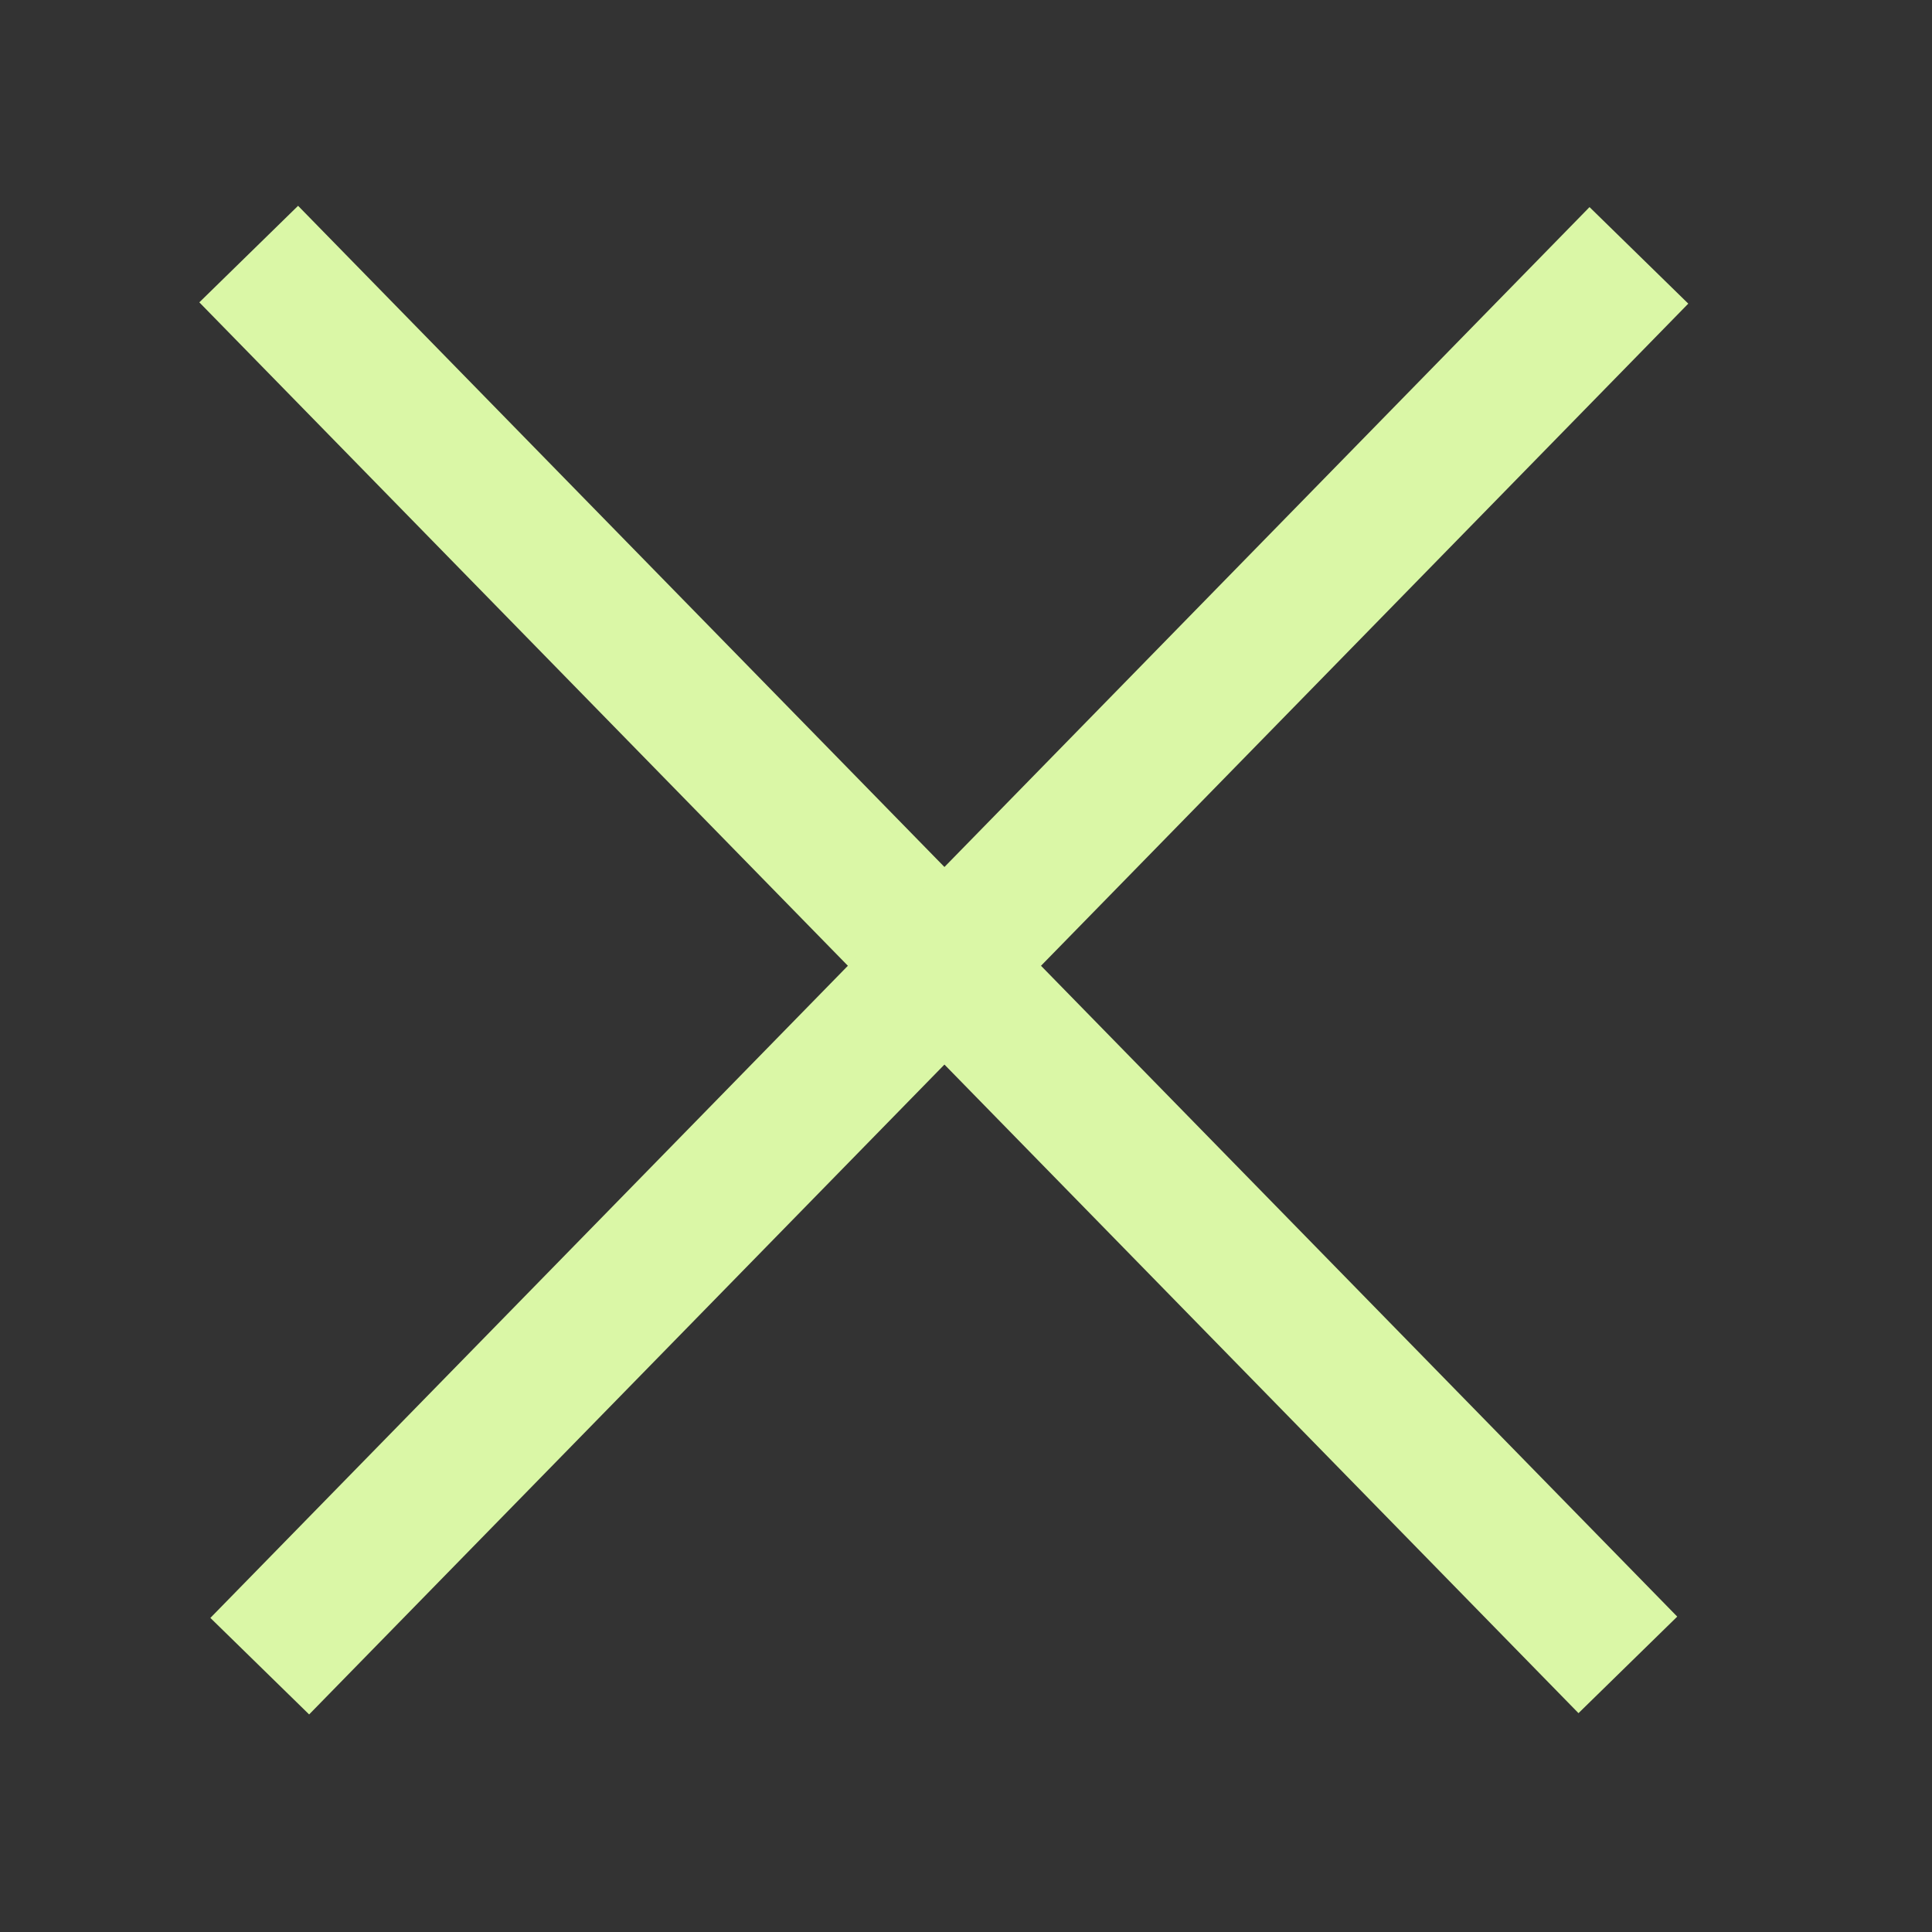 <?xml version="1.0" encoding="UTF-8" standalone="no"?>
<!-- Created with Inkscape (http://www.inkscape.org/) -->

<svg
   xmlns:dc="http://purl.org/dc/elements/1.1/"
   xmlns:cc="http://creativecommons.org/ns#"
   xmlns:rdf="http://www.w3.org/1999/02/22-rdf-syntax-ns#"
   xmlns:svg="http://www.w3.org/2000/svg"
   xmlns="http://www.w3.org/2000/svg"
   xmlns:sodipodi="http://sodipodi.sourceforge.net/DTD/sodipodi-0.dtd"
   xmlns:inkscape="http://www.inkscape.org/namespaces/inkscape"
   width="100mm"
   height="100mm"
   viewBox="0 0 100 100"
   version="1.1"
   id="svg8"
   sodipodi:docname="Delete.svg"
   inkscape:version="0.92.1 r15371">
  <rect x="0" y="0" width="100" height="100" fill="#333333" stroke="none"/>
  <defs
     id="defs2" />
  <sodipodi:namedview
     id="base"
     pagecolor="#ffffff"
     bordercolor="#666666"
     borderopacity="1.0"
     inkscape:pageopacity="0.0"
     inkscape:pageshadow="2"
     inkscape:zoom="0.7"
     inkscape:cx="160.37697"
     inkscape:cy="275.07103"
     inkscape:document-units="mm"
     inkscape:current-layer="layer1"
     showgrid="false"
     fit-margin-top="0"
     fit-margin-left="0"
     fit-margin-right="0"
     fit-margin-bottom="0"
     inkscape:window-width="1360"
     inkscape:window-height="705"
     inkscape:window-x="-8"
     inkscape:window-y="-8"
     inkscape:window-maximized="1"
     showguides="false">
    <sodipodi:guide
       position="-14.552,89.391"
       orientation="-0.707,0.707"
       id="guide4869"
       inkscape:locked="false" />
  </sodipodi:namedview>
  <g
     inkscape:label="Livello 1"
     inkscape:groupmode="layer"
     id="layer1">
    <path
       style="fill:none;stroke:#daf7a6;stroke-width:7.148;stroke-linecap:butt;stroke-linejoin:miter;stroke-miterlimit:4;stroke-dasharray:none;stroke-opacity:1"
       d="M 84.258,86.174 12.873,13.151"
       id="path4510-1"
       inkscape:connector-curvature="0"
       sodipodi:nodetypes="cc" />
    <path
       style="fill:none;stroke:#daf7a6;stroke-width:7.148;stroke-linecap:butt;stroke-linejoin:miter;stroke-miterlimit:4;stroke-dasharray:none;stroke-opacity:1"
       d="M 13.445,86.241 84.829,13.218"
       id="path4510-1-6"
       inkscape:connector-curvature="0"
       sodipodi:nodetypes="cc" />
  </g>
</svg>
